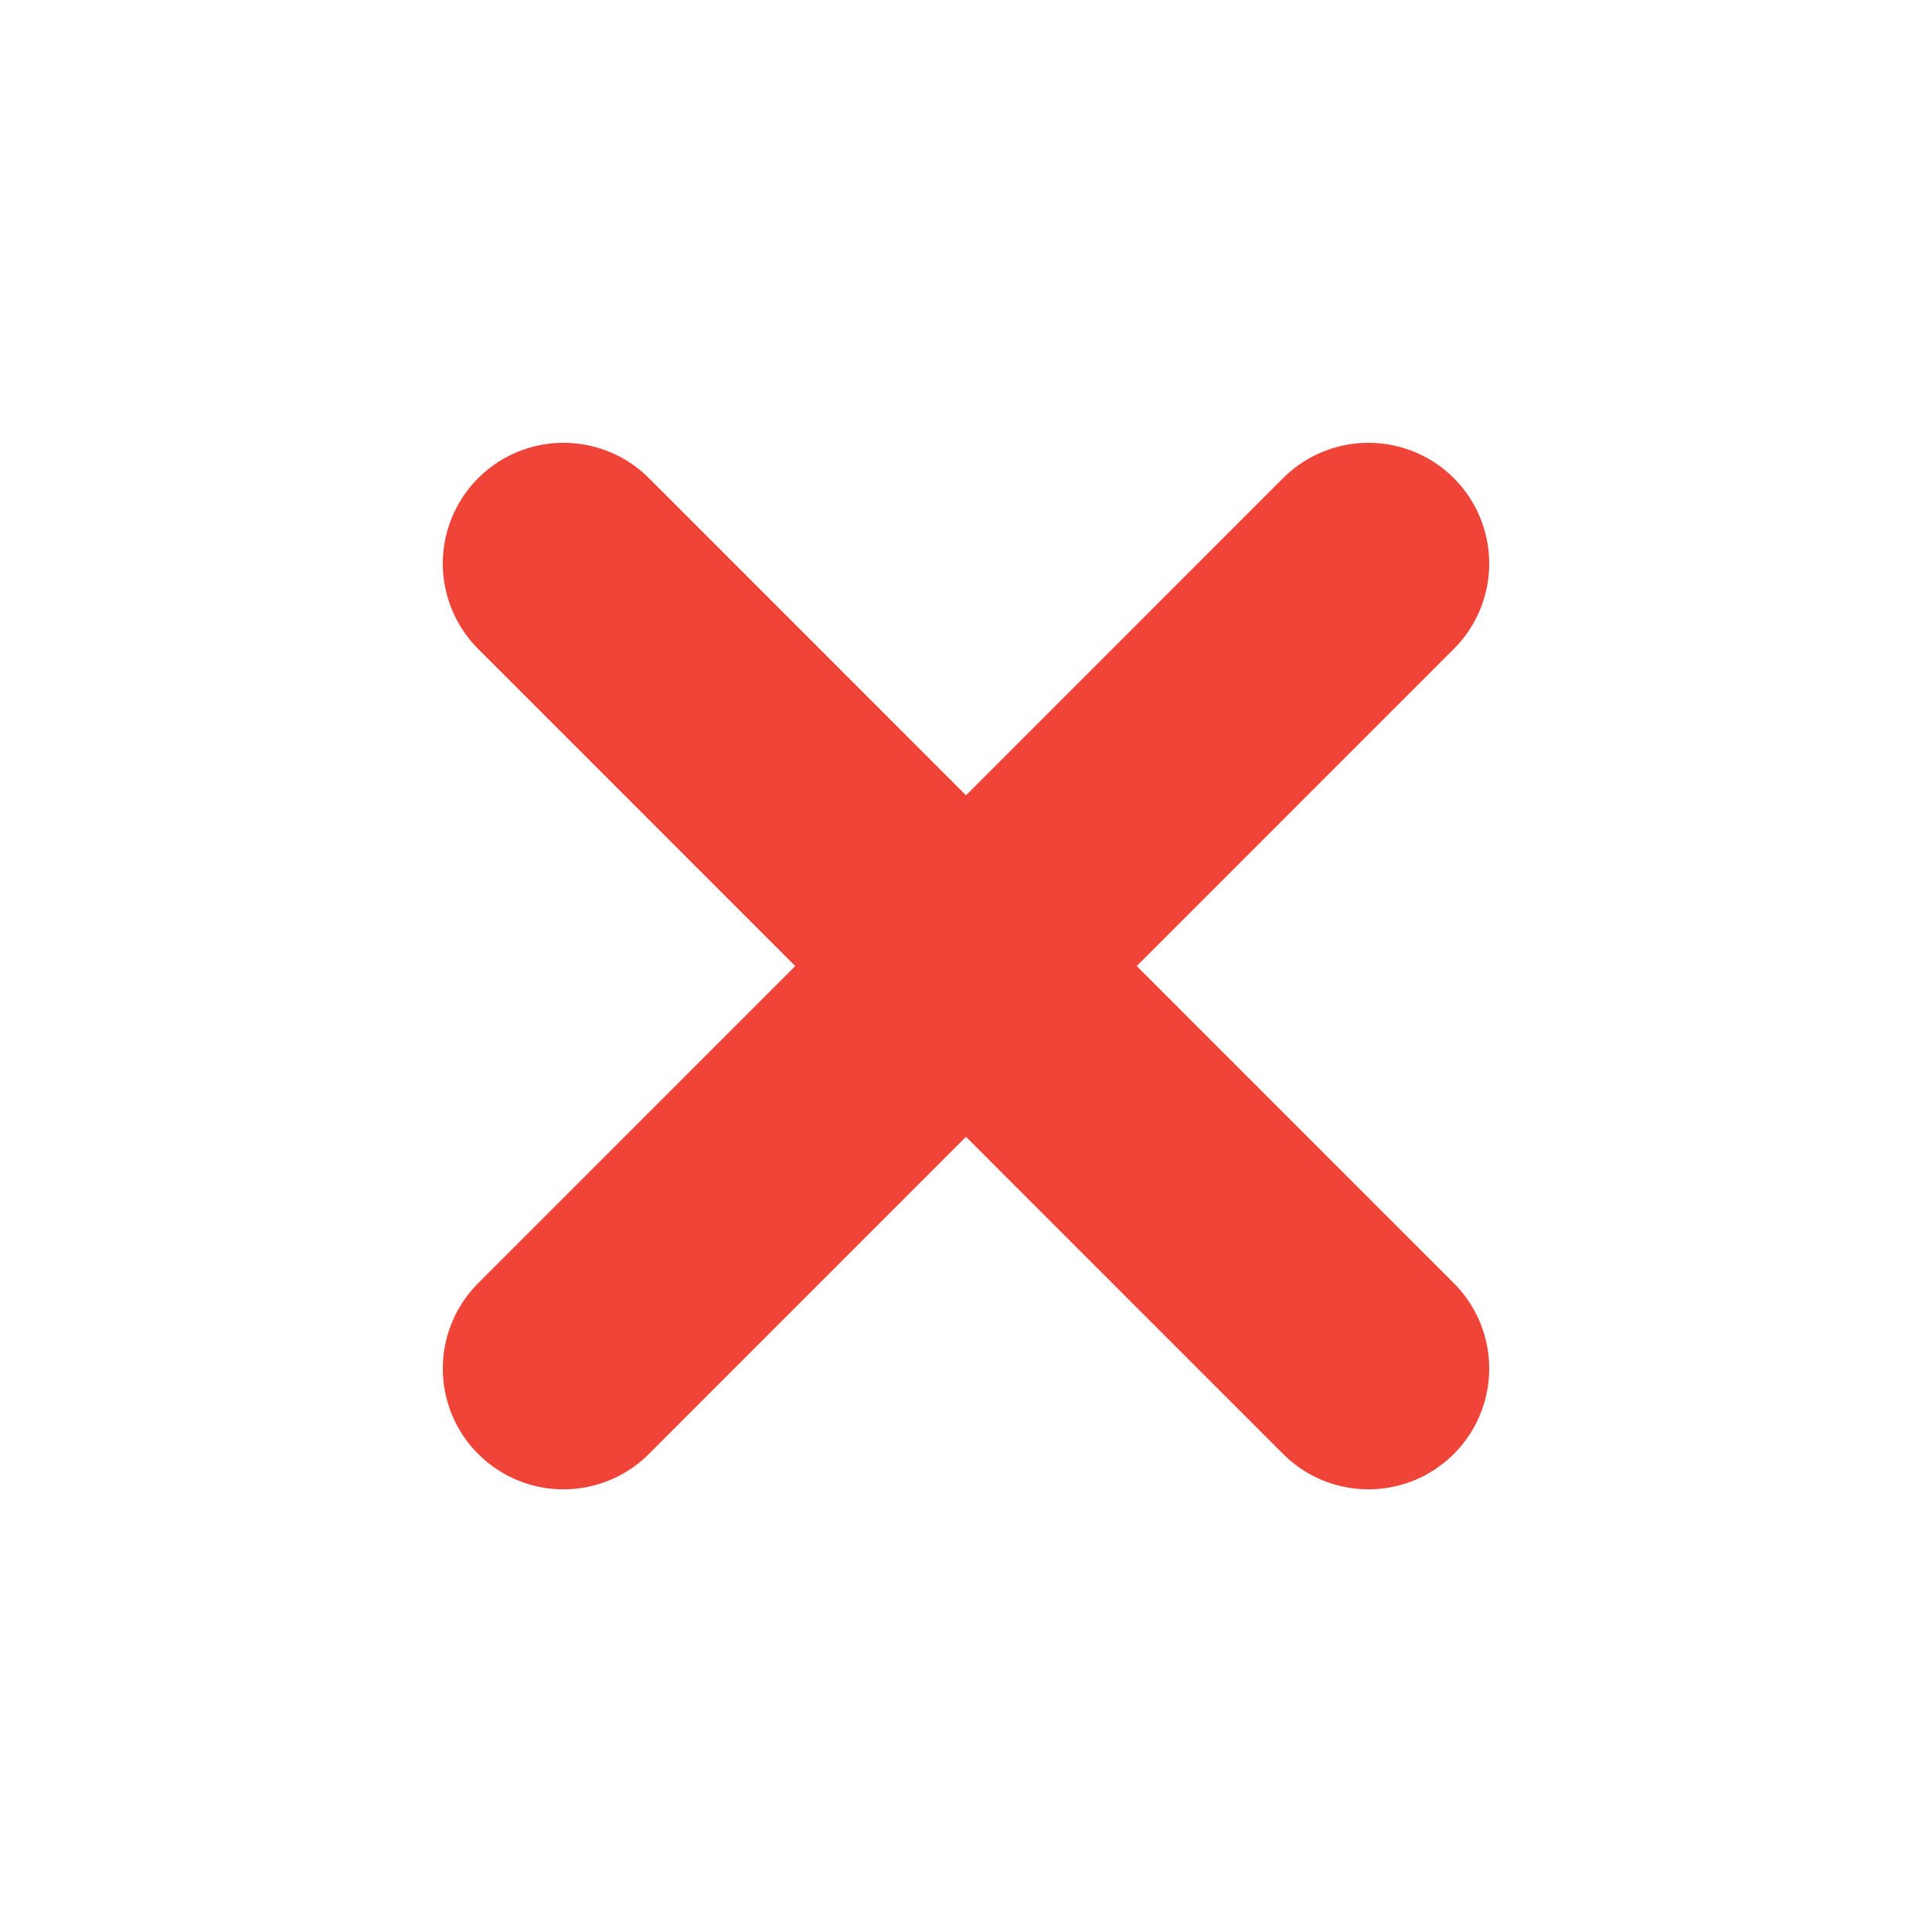 <svg width="16" height="16" viewBox="0 0 16 16" fill="none" xmlns="http://www.w3.org/2000/svg">
<g id="x">
<path id="Icon" d="M11.333 4.667L4.667 11.334M4.667 4.667L11.333 11.334" stroke="#F04438" stroke-width="2" stroke-linecap="round" stroke-linejoin="round"/>
</g>
</svg>
